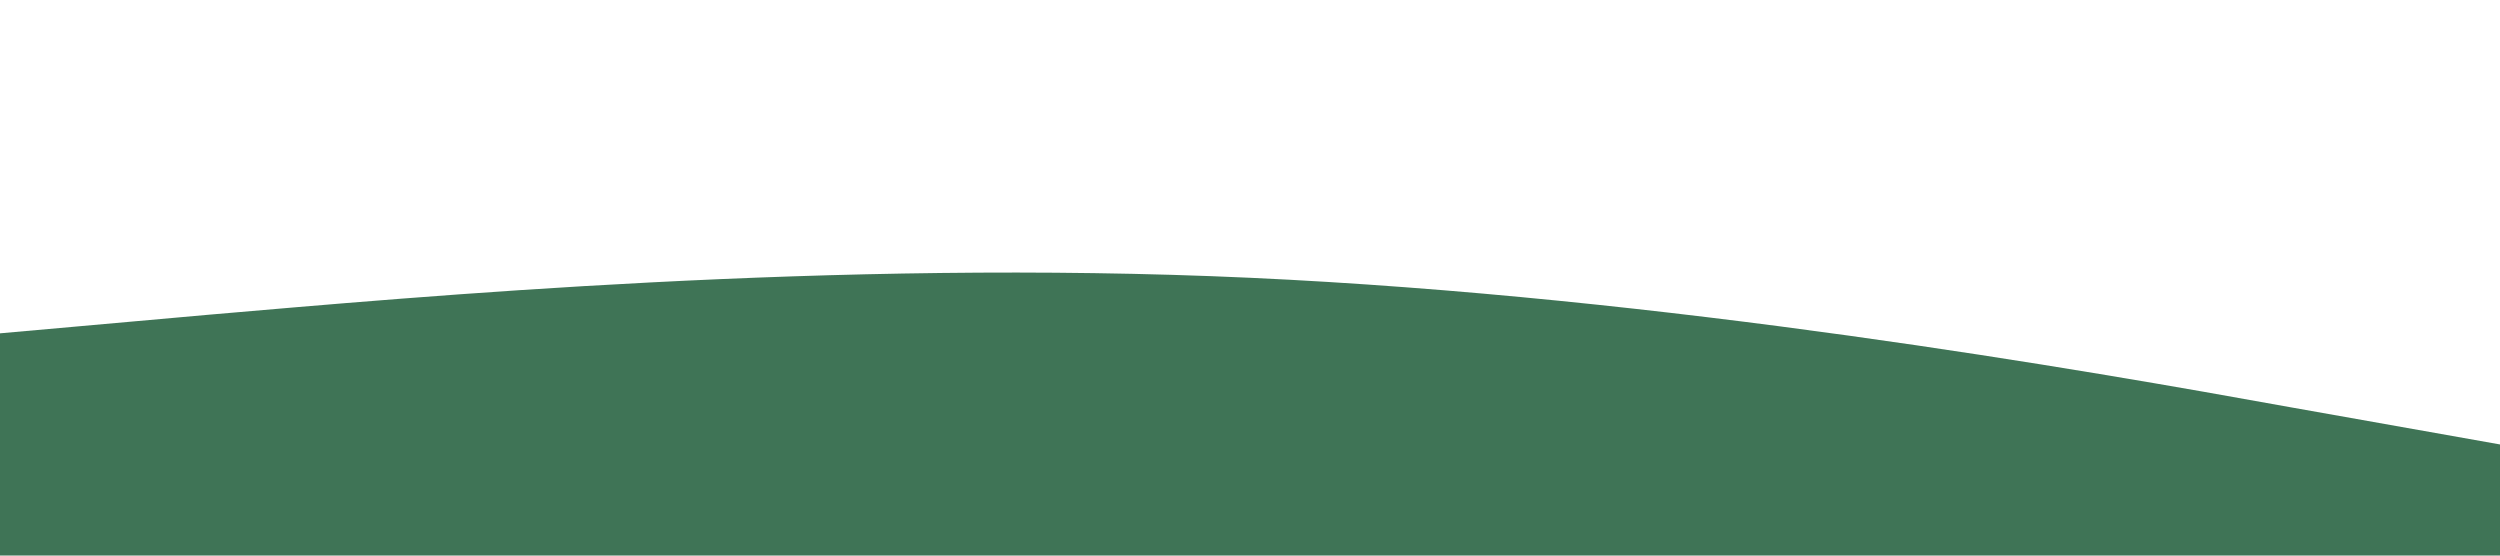 <?xml version="1.0" standalone="no"?><svg xmlns="http://www.w3.org/2000/svg" viewBox="0 0 1440 320"><path fill="#0f522c" fill-opacity="0.8" d="M0,192L120,181.3C240,171,480,149,720,160C960,171,1200,213,1320,234.7L1440,256L1440,320L1320,320C1200,320,960,320,720,320C480,320,240,320,120,320L0,320Z"></path></svg>